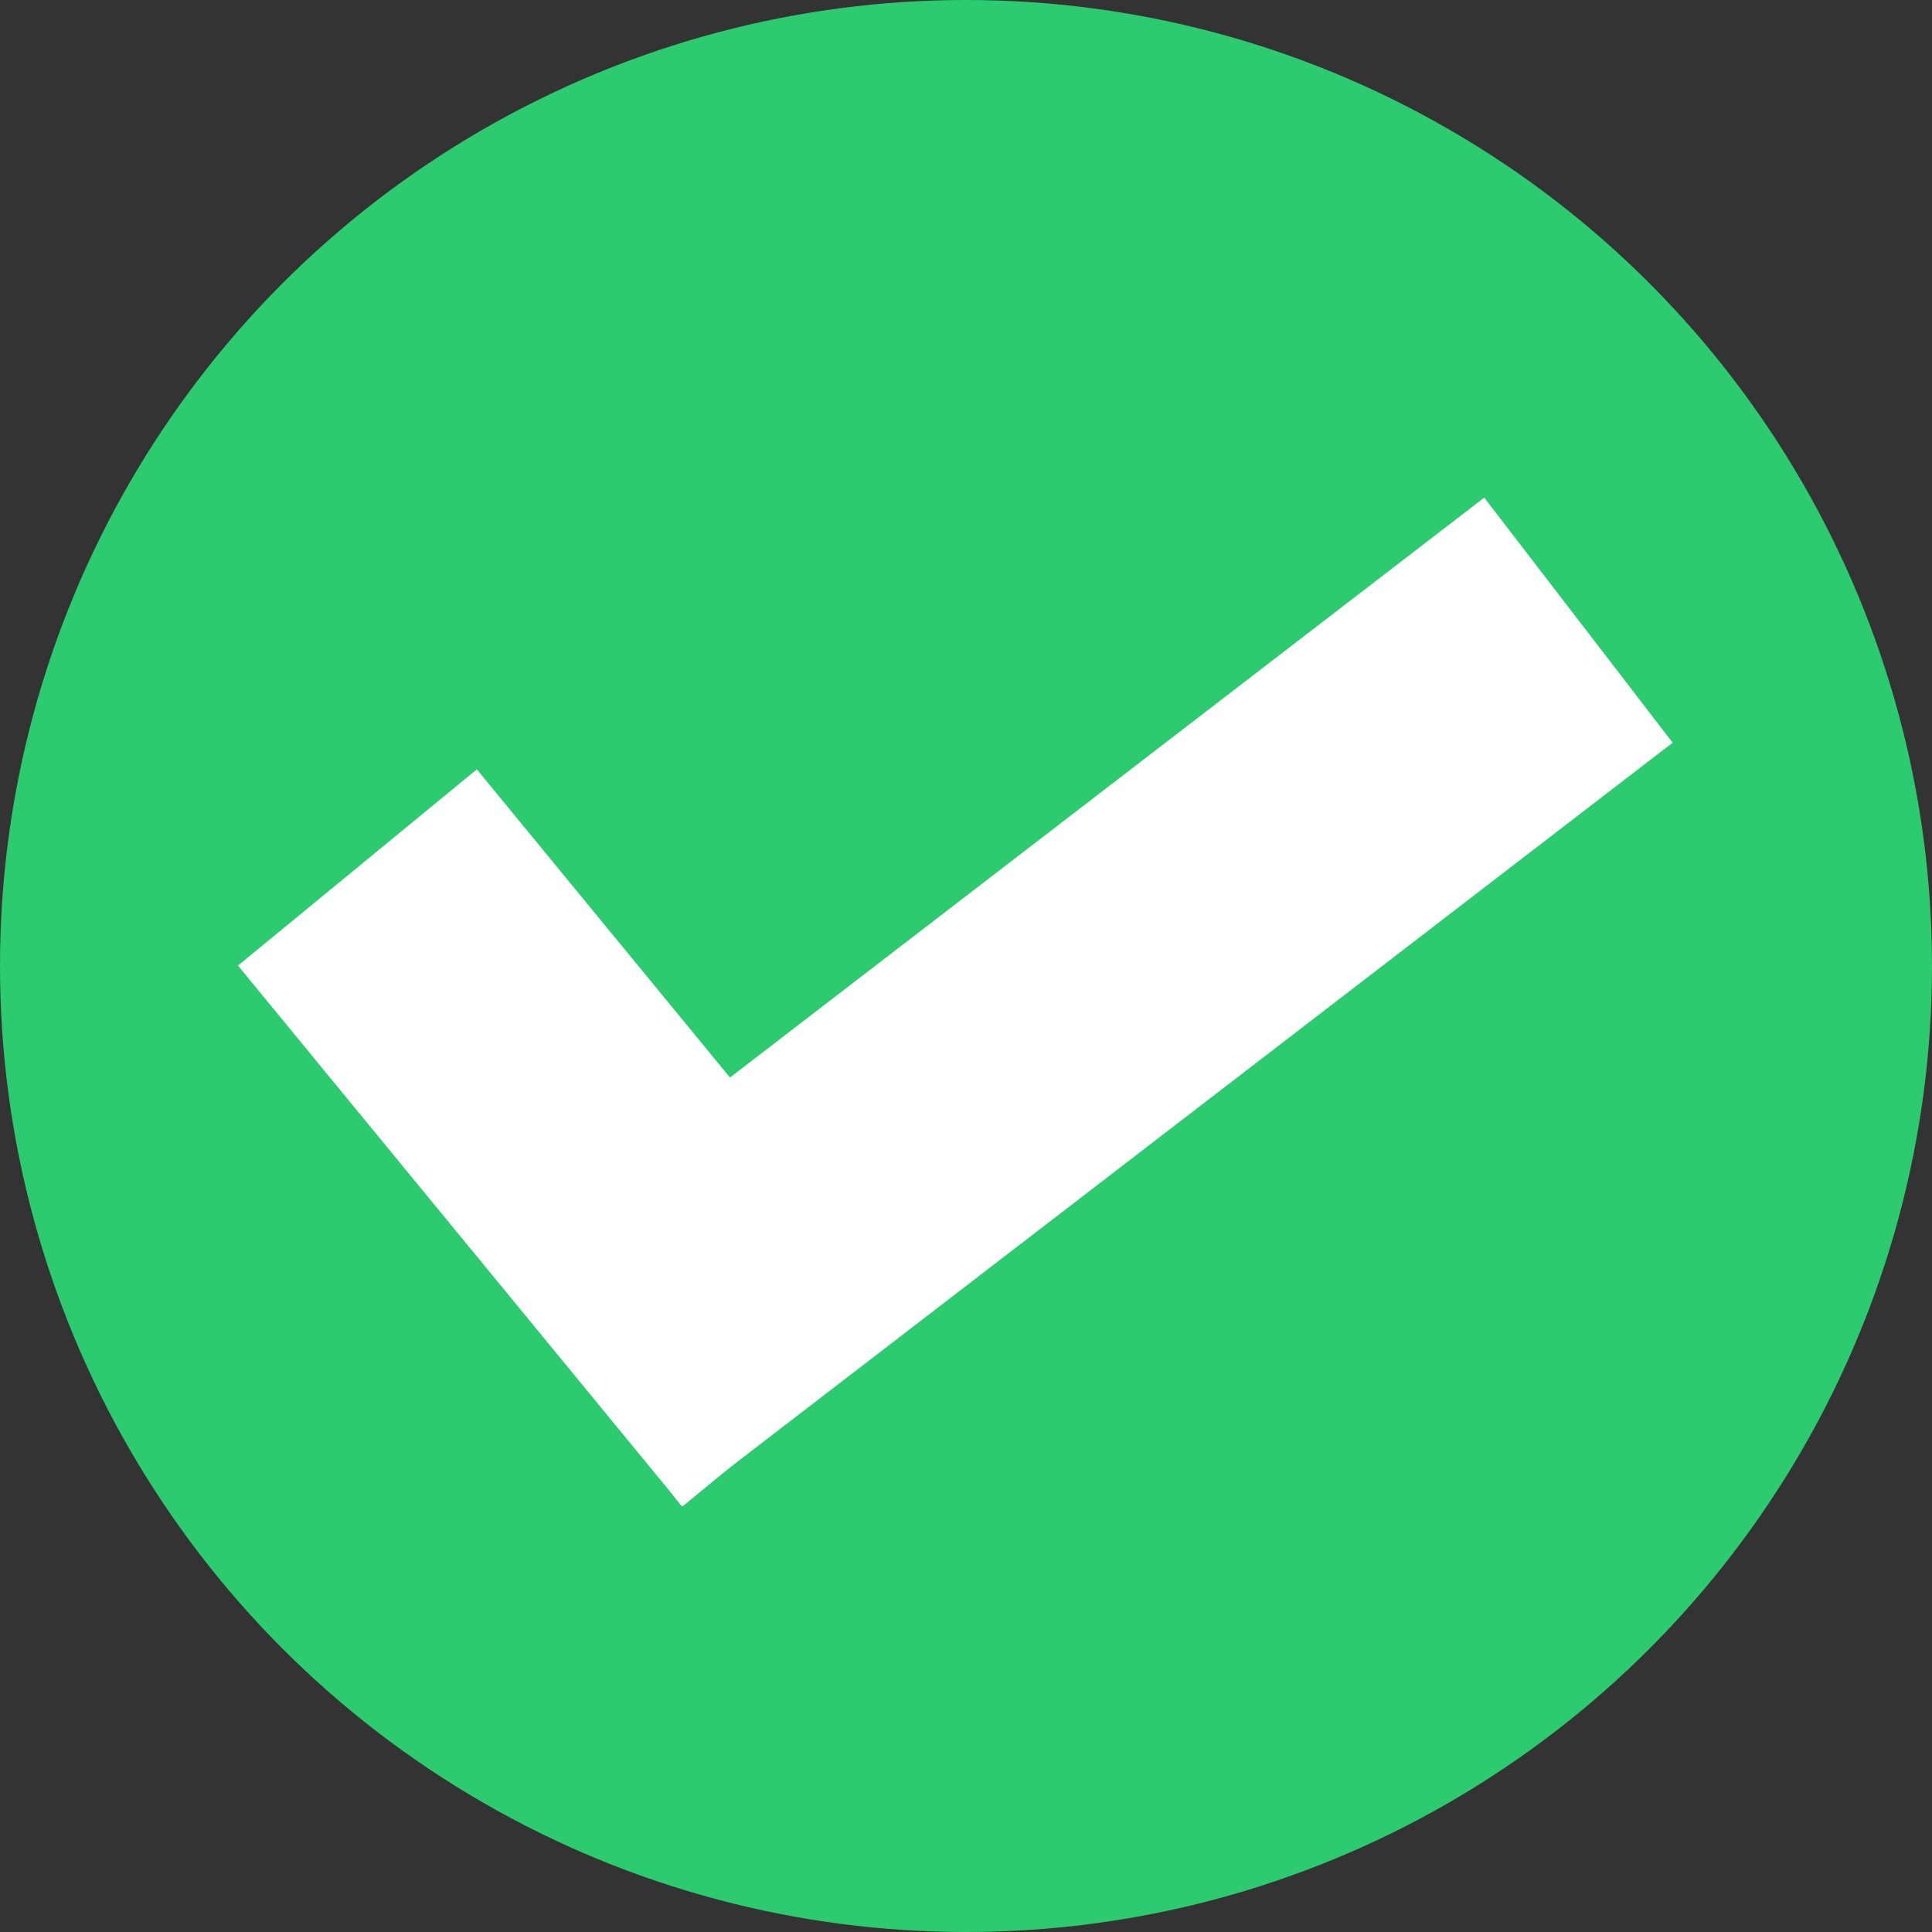 <svg xmlns="http://www.w3.org/2000/svg" width="500" height="500" viewBox="0 0 500 500">
  <rect x="0" y="0" width="500" height="500" fill="#333333" stroke="none"/>
  <g id="Group_2" data-name="Group 2" transform="translate(-603 -390)">
    <circle id="Ellipse_1" data-name="Ellipse 1" cx="250" cy="250" r="250" transform="translate(603 390)" fill="#2dcb70"/>
    <g id="Group_1" data-name="Group 1">
      <line id="Line_1" data-name="Line 1" x2="115" y2="140" transform="translate(695.5 614.5)" fill="none" stroke="#fff" stroke-width="80"/>
      <line id="Line_2" data-name="Line 2" x1="256.673" y2="197.335" transform="translate(754.827 550.5)" fill="none" stroke="#fff" stroke-width="80"/>
    </g>
  </g>
</svg>

